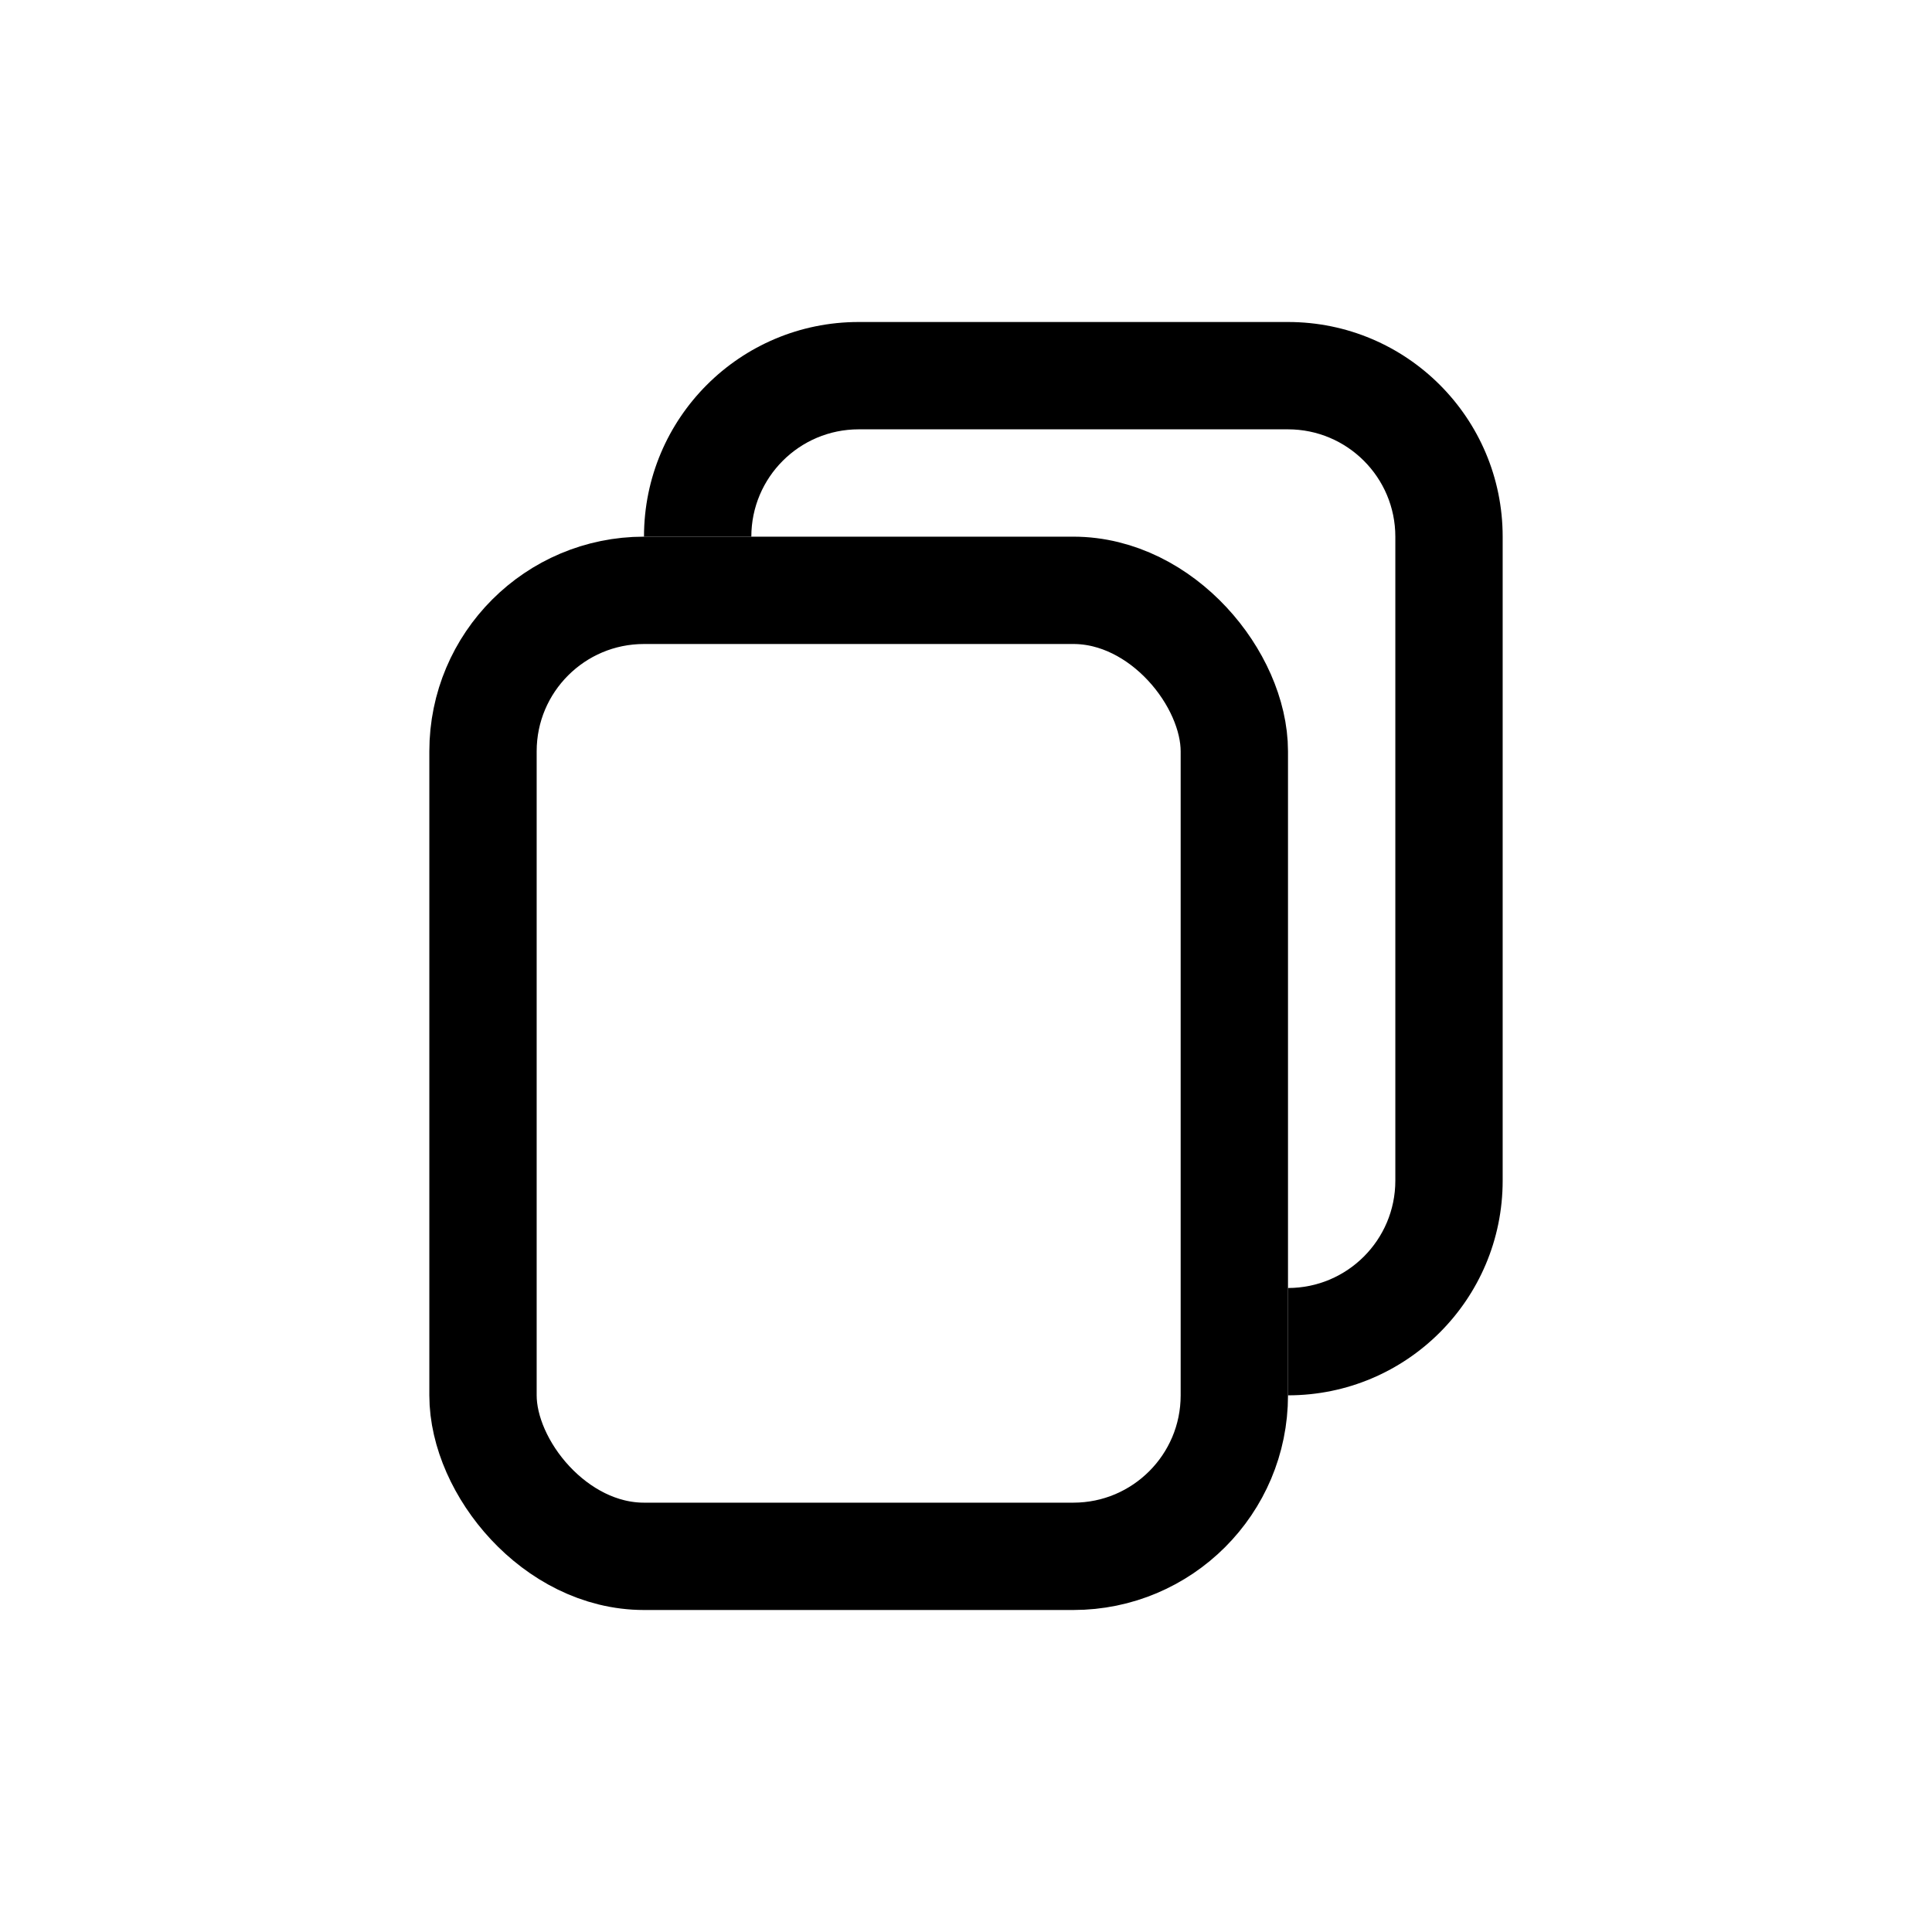 <svg width="18" height="18" viewBox="0 0 18 18" fill="none" xmlns="http://www.w3.org/2000/svg">
<rect x="4.5" y="5.5" width="7" height="9" rx="1.5" stroke="black"/>
<path fill-rule="evenodd" clip-rule="evenodd" d="M8 4H12C12.552 4 13 4.448 13 5V11C13 11.552 12.552 12 12 12V13C13.105 13 14 12.105 14 11V5C14 3.895 13.105 3 12 3H8C6.895 3 6 3.895 6 5H7C7 4.448 7.448 4 8 4Z" fill="black"/>
</svg>
